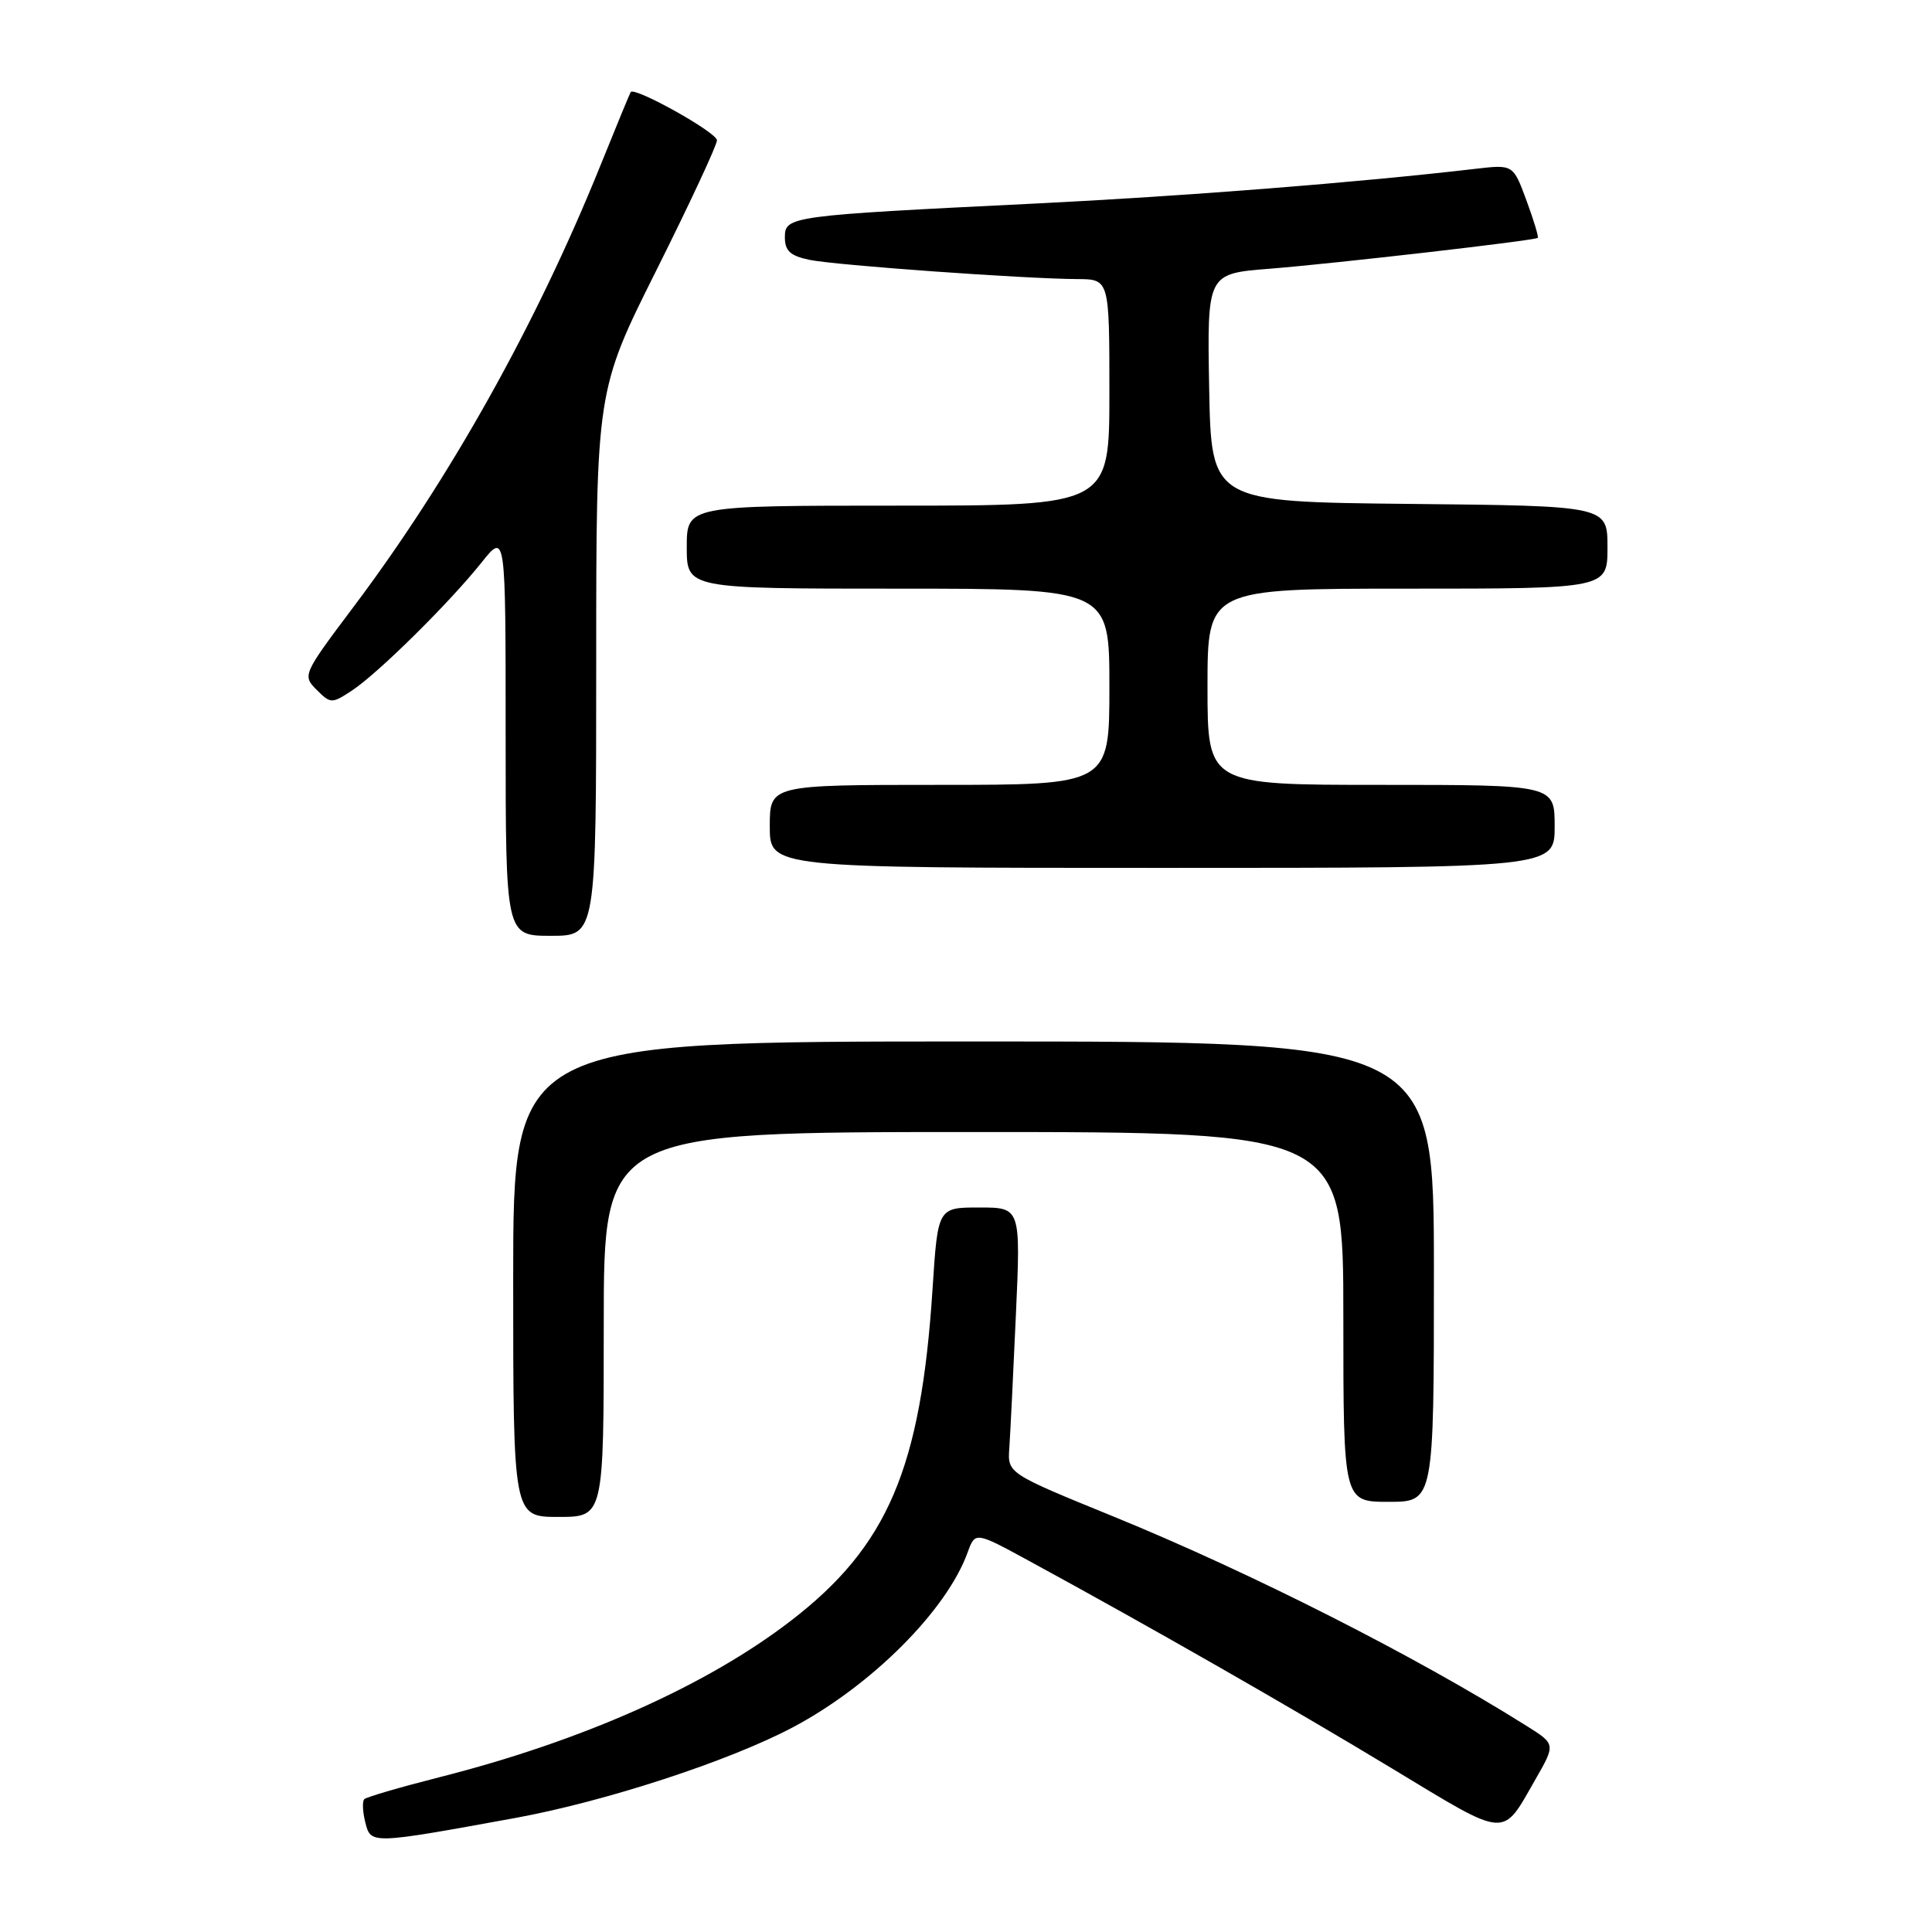 <?xml version="1.0" encoding="UTF-8" standalone="no"?>
<!DOCTYPE svg PUBLIC "-//W3C//DTD SVG 1.1//EN" "http://www.w3.org/Graphics/SVG/1.1/DTD/svg11.dtd" >
<svg xmlns="http://www.w3.org/2000/svg" xmlns:xlink="http://www.w3.org/1999/xlink" version="1.1" viewBox="0 0 256 256">
 <g >
 <path fill="currentColor"
d=" M 68.23 240.90 C 80.18 238.72 96.60 233.36 105.07 228.87 C 115.49 223.34 125.43 213.39 128.21 205.72 C 129.22 202.94 129.22 202.94 136.36 206.83 C 152.10 215.39 171.22 226.32 184.50 234.36 C 199.93 243.69 198.96 243.62 203.44 235.80 C 206.13 231.11 206.13 231.11 202.31 228.71 C 187.61 219.46 165.73 208.37 147.50 200.93 C 133.50 195.22 133.50 195.22 133.74 191.86 C 133.87 190.01 134.26 182.09 134.61 174.25 C 135.25 160.00 135.25 160.00 129.76 160.00 C 124.27 160.00 124.27 160.00 123.57 170.75 C 122.03 194.59 117.63 204.89 104.78 214.77 C 93.62 223.36 77.13 230.70 58.23 235.49 C 53.03 236.81 48.55 238.12 48.27 238.40 C 47.99 238.68 48.05 240.06 48.40 241.46 C 49.14 244.39 49.07 244.39 68.23 240.90 Z  M 80.00 175.50 C 80.00 150.00 80.00 150.00 129.00 150.00 C 178.00 150.00 178.00 150.00 178.00 174.50 C 178.00 199.00 178.00 199.00 184.00 199.00 C 190.00 199.00 190.00 199.00 190.00 168.50 C 190.00 138.00 190.00 138.00 129.00 138.00 C 68.00 138.00 68.00 138.00 68.00 169.50 C 68.00 201.00 68.00 201.00 74.00 201.00 C 80.00 201.00 80.00 201.00 80.00 175.50 Z  M 79.00 87.88 C 79.00 51.75 79.00 51.75 87.00 35.76 C 91.40 26.96 95.00 19.23 95.00 18.59 C 95.00 17.55 84.06 11.45 83.57 12.20 C 83.46 12.37 81.64 16.77 79.53 22.00 C 71.03 43.03 59.59 63.47 46.84 80.42 C 40.13 89.35 40.06 89.50 41.95 91.40 C 43.81 93.25 43.96 93.26 46.62 91.51 C 50.02 89.29 59.56 79.87 63.82 74.52 C 67.00 70.54 67.00 70.54 67.00 97.27 C 67.00 124.00 67.00 124.00 73.00 124.00 C 79.00 124.00 79.00 124.00 79.00 87.88 Z  M 206.00 109.50 C 206.00 104.00 206.00 104.00 183.00 104.00 C 160.00 104.00 160.00 104.00 160.00 91.00 C 160.00 78.00 160.00 78.00 186.50 78.00 C 213.00 78.00 213.00 78.00 213.00 72.52 C 213.00 67.03 213.00 67.03 186.75 66.77 C 160.50 66.50 160.50 66.50 160.22 51.38 C 159.95 36.26 159.95 36.26 168.22 35.61 C 176.96 34.91 203.32 31.88 203.76 31.52 C 203.90 31.41 203.23 29.17 202.26 26.55 C 200.50 21.79 200.50 21.79 195.50 22.37 C 179.95 24.19 156.79 26.01 137.00 26.98 C 104.58 28.57 104.00 28.65 104.00 31.45 C 104.00 33.24 104.72 33.90 107.25 34.43 C 110.73 35.15 135.69 36.94 142.75 36.98 C 147.00 37.00 147.00 37.00 147.00 52.00 C 147.00 67.00 147.00 67.00 119.00 67.00 C 91.00 67.00 91.00 67.00 91.00 72.50 C 91.00 78.00 91.00 78.00 119.00 78.00 C 147.00 78.00 147.00 78.00 147.00 91.00 C 147.00 104.00 147.00 104.00 124.50 104.00 C 102.00 104.00 102.00 104.00 102.00 109.50 C 102.00 115.00 102.00 115.00 154.00 115.00 C 206.00 115.00 206.00 115.00 206.00 109.50 Z "/>
</g>
</svg>